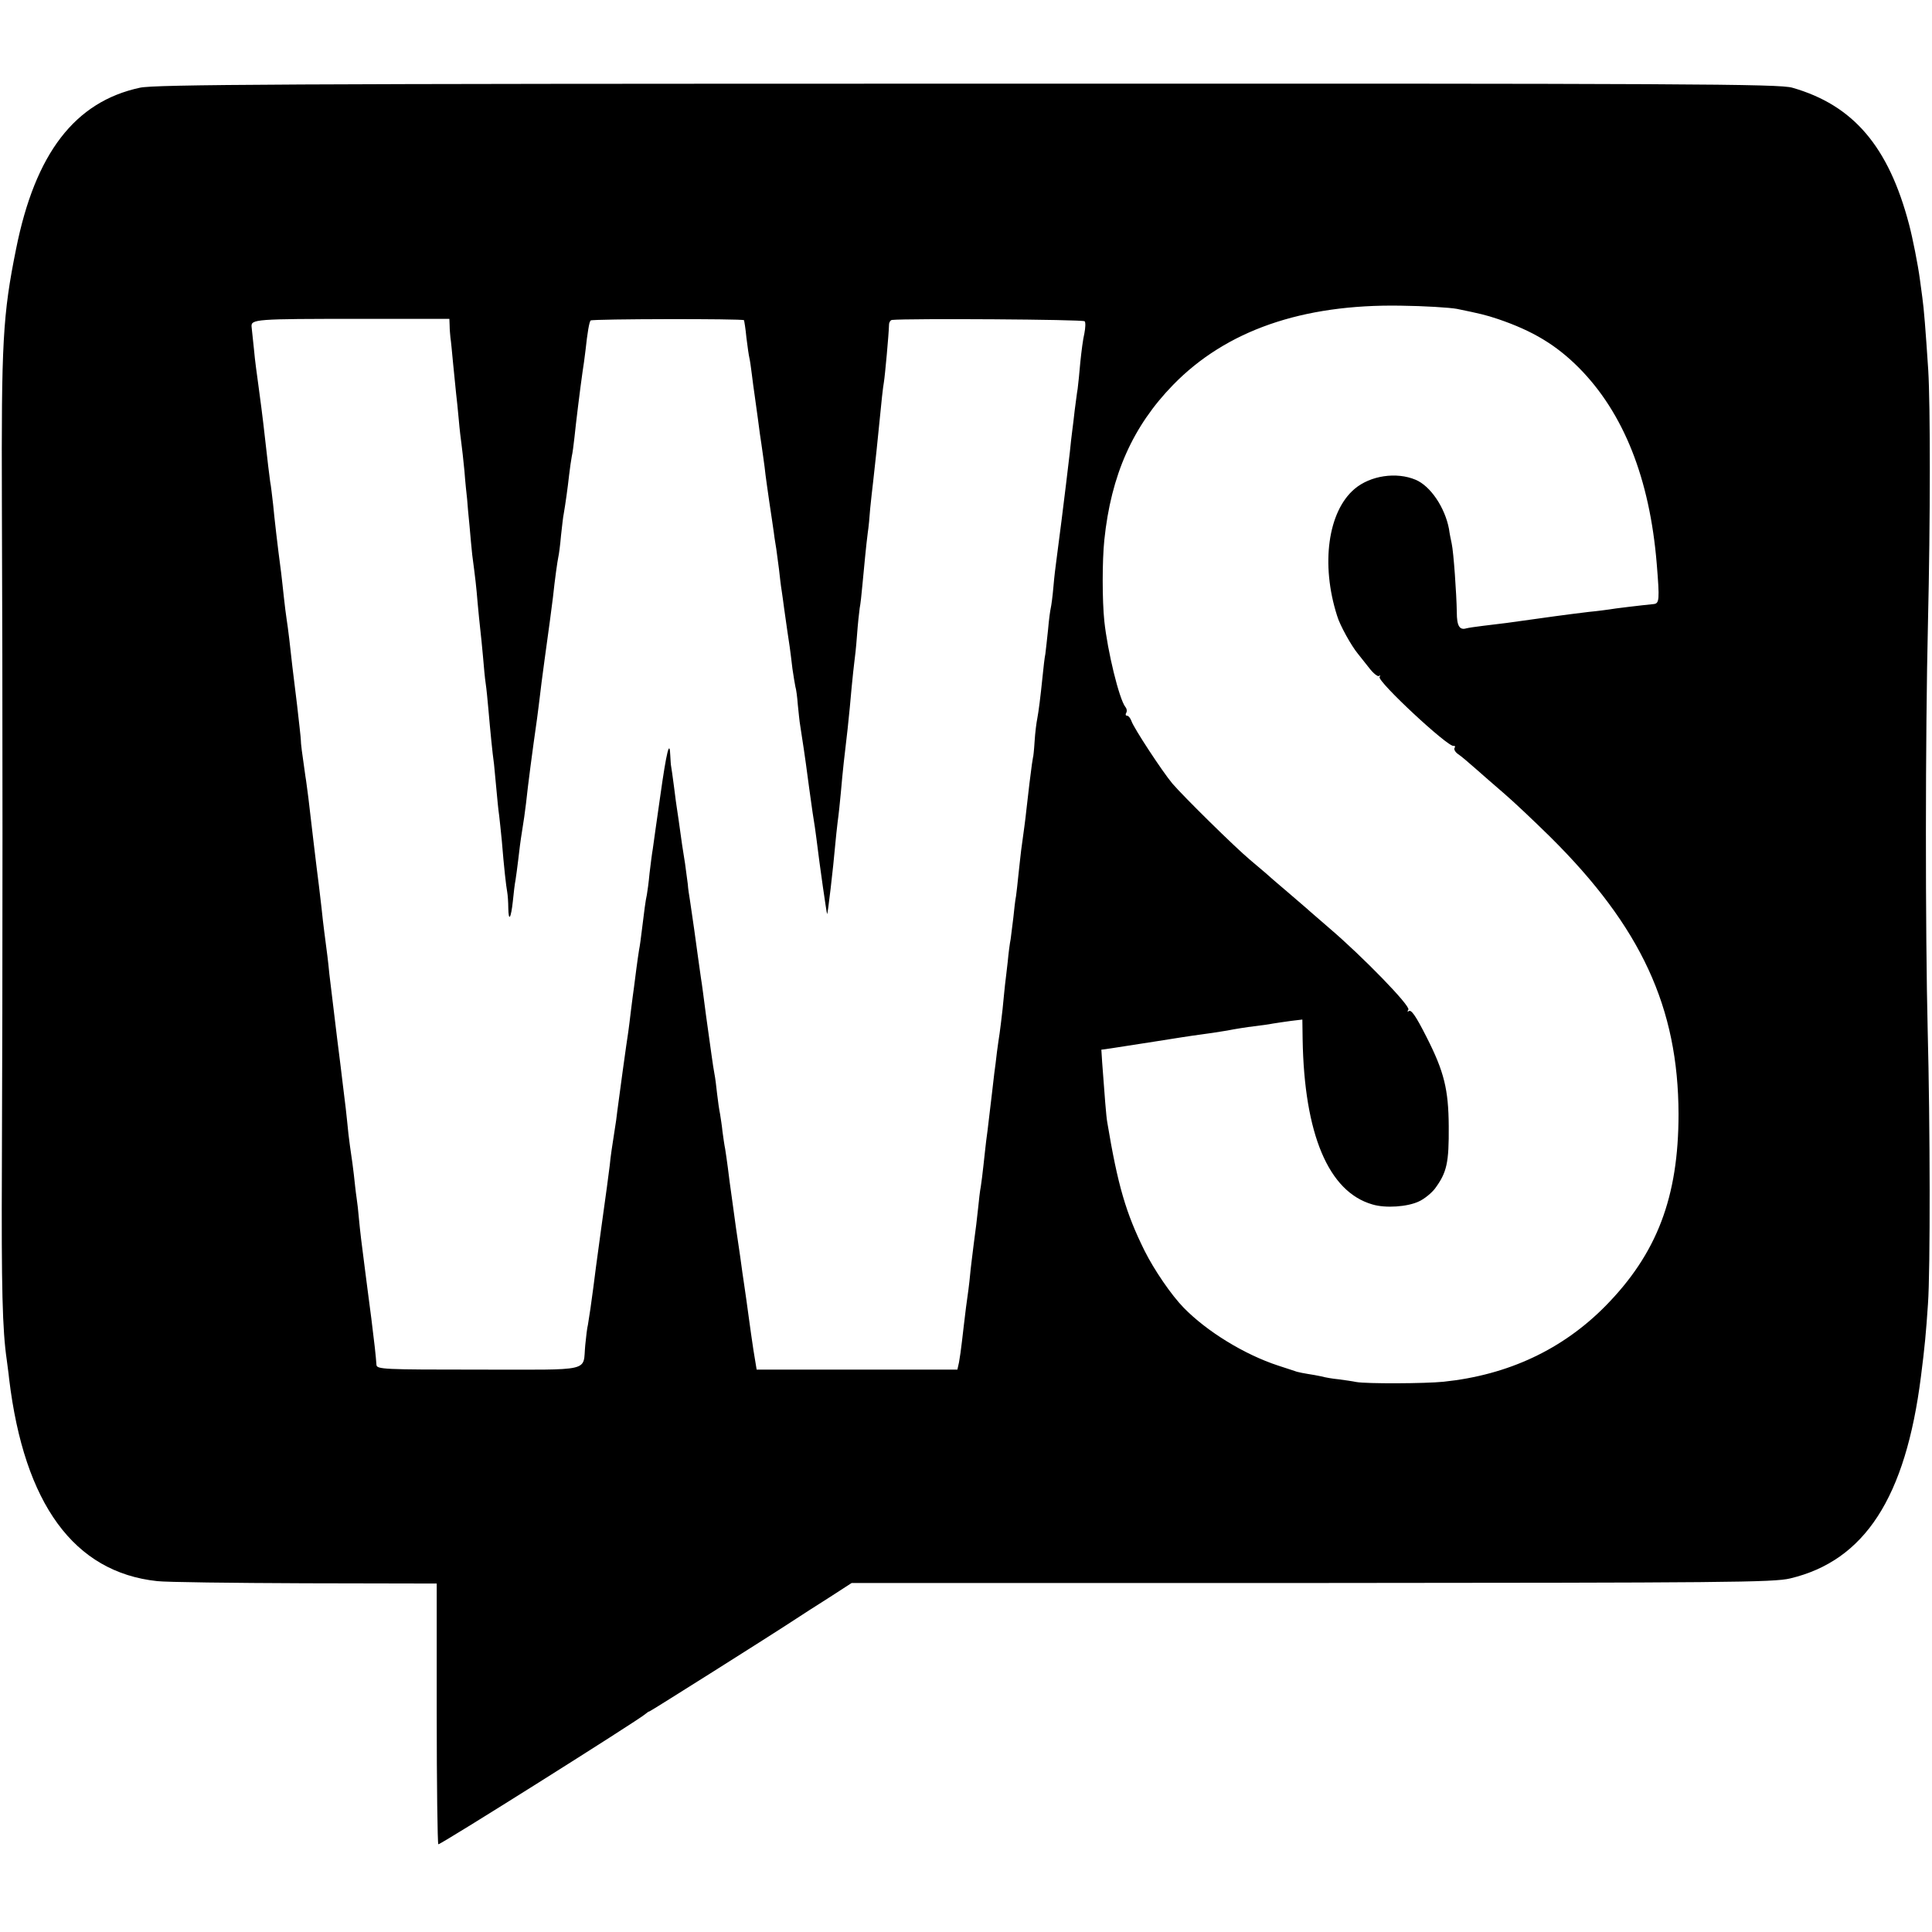 <?xml version="1.0" standalone="no"?>
<!DOCTYPE svg PUBLIC "-//W3C//DTD SVG 20010904//EN"
 "http://www.w3.org/TR/2001/REC-SVG-20010904/DTD/svg10.dtd">
<svg version="1.0" xmlns="http://www.w3.org/2000/svg"
 width="718pt" height="718pt" viewBox="0 0 718 718"
 preserveAspectRatio="xMidYMid meet">
<g transform="translate(0,718) scale(0.1,-0.1)"
fill="#000000" stroke="none">
<path d="M520 6854 c-242 -52 -389 -244 -460 -598 -50 -247 -55 -349 -53 -946
3 -638 3 -1815 0 -2465 -2 -453 2 -608 18 -718 2 -18 7 -50 9 -72 56 -464 241
-718 550 -751 33 -4 281 -7 550 -8 l489 -1 0 -483 c0 -265 3 -484 6 -486 5 -4
740 459 768 483 7 6 14 11 17 11 3 0 452 283 546 345 19 13 73 47 120 77 l85
55 1710 0 c1534 1 1717 2 1778 17 277 66 429 300 486 751 14 109 19 164 26
269 9 123 8 672 -1 1016 -9 369 -9 1096 1 1515 9 381 9 810 1 940 -10 152 -16
228 -22 270 -3 22 -7 52 -9 67 -7 53 -27 154 -40 203 -76 290 -207 444 -434
509 -48 14 -367 16 -3065 15 -2552 0 -3021 -3 -3076 -15z m4895 -822 c87 -18
105 -22 153 -38 129 -44 215 -96 299 -180 167 -168 264 -413 290 -729 11 -135
10 -148 -12 -150 -41 -4 -151 -17 -165 -20 -8 -1 -42 -6 -75 -9 -33 -4 -89
-11 -125 -16 -123 -17 -135 -19 -180 -25 -25 -3 -65 -8 -90 -11 -25 -3 -52 -7
-60 -9 -26 -8 -36 9 -36 60 -1 68 -12 224 -19 255 -3 14 -8 38 -10 54 -15 80
-69 160 -124 183 -71 30 -168 16 -227 -34 -99 -84 -126 -280 -65 -471 10 -35
53 -112 77 -141 7 -9 26 -33 42 -53 16 -21 33 -34 37 -30 5 4 5 2 2 -4 -9 -16
255 -262 275 -256 5 1 7 -2 4 -7 -4 -5 2 -16 12 -23 11 -7 39 -31 64 -53 25
-22 74 -65 109 -95 35 -30 111 -102 170 -160 338 -335 476 -634 477 -1030 0
-309 -80 -519 -272 -714 -159 -161 -361 -256 -601 -281 -68 -7 -287 -8 -325
-1 -14 3 -43 7 -65 10 -22 2 -51 7 -65 11 -14 3 -36 7 -50 9 -14 2 -32 6 -40
8 -8 3 -40 13 -70 23 -125 41 -264 126 -351 215 -46 47 -110 141 -145 211 -70
141 -100 244 -139 478 -4 21 -10 101 -19 223 l-3 47 36 5 c20 3 92 14 161 25
69 11 145 23 170 26 25 3 70 10 100 15 30 6 75 13 100 16 25 3 56 7 70 10 14
2 44 7 68 10 l42 5 1 -73 c6 -353 96 -567 259 -614 49 -15 131 -9 173 11 20 9
47 31 60 48 44 60 52 95 51 232 -1 136 -17 202 -82 330 -41 81 -58 105 -67 97
-5 -4 -5 -1 -1 6 8 14 -170 197 -293 302 -35 30 -69 60 -75 65 -6 6 -43 37
-81 70 -39 33 -75 64 -81 70 -6 5 -33 28 -59 50 -55 46 -246 234 -288 283 -37
44 -144 207 -152 232 -4 11 -11 20 -16 20 -6 0 -7 5 -4 10 4 6 3 16 -3 23 -23
30 -66 206 -78 319 -8 77 -8 223 0 301 25 242 106 423 256 577 197 202 480
300 845 294 88 -1 183 -7 210 -12z m-3744 -62 c0 -14 2 -34 3 -45 2 -11 6 -55
10 -97 4 -42 9 -92 11 -110 2 -18 7 -62 10 -98 3 -36 8 -76 10 -90 2 -14 7
-59 11 -100 3 -41 8 -88 10 -105 1 -16 5 -61 9 -100 3 -38 8 -87 10 -107 12
-91 15 -117 20 -178 3 -36 8 -81 10 -100 2 -19 7 -64 10 -100 3 -36 7 -81 10
-100 3 -19 7 -62 10 -95 7 -81 15 -163 21 -205 2 -19 6 -62 9 -95 3 -33 7 -76
10 -95 2 -19 7 -62 10 -95 8 -99 16 -169 20 -190 2 -11 4 -38 4 -59 1 -54 10
-40 17 25 3 30 7 65 10 79 2 14 7 48 10 75 3 28 9 75 14 105 5 30 12 78 15
105 7 67 23 189 41 315 3 25 8 60 10 79 2 19 10 82 18 140 16 114 26 191 31
231 7 67 17 137 20 150 2 8 7 44 10 80 4 36 8 72 10 80 6 34 15 98 20 144 3
27 8 59 10 70 3 12 7 44 10 71 5 50 21 180 30 243 3 18 8 54 11 80 7 66 14
106 19 111 7 6 566 7 570 1 1 -3 6 -32 9 -65 4 -33 9 -67 11 -75 2 -8 6 -35 9
-60 3 -25 8 -62 11 -82 10 -72 15 -108 19 -140 3 -18 8 -55 12 -83 4 -27 8
-59 9 -70 1 -11 8 -56 14 -100 7 -44 14 -96 17 -115 2 -19 7 -46 9 -60 2 -14
6 -47 10 -75 3 -27 7 -63 10 -80 2 -16 7 -46 9 -65 9 -63 16 -114 21 -145 2
-16 7 -52 10 -80 4 -27 9 -58 11 -67 3 -9 7 -39 9 -67 3 -27 6 -62 9 -78 12
-78 17 -111 21 -141 9 -68 16 -119 25 -182 6 -36 12 -78 14 -95 13 -107 38
-280 40 -282 2 -3 22 164 31 267 1 14 5 48 8 75 4 28 9 77 12 110 7 81 13 134
25 235 5 47 12 117 15 155 4 39 8 81 10 94 2 13 7 58 10 100 3 42 8 87 10 101
3 14 7 52 10 85 7 74 14 149 20 195 3 19 7 60 9 90 3 30 8 75 11 100 12 107
15 138 20 188 12 123 16 158 20 182 4 24 18 176 19 213 0 9 5 17 11 18 59 6
712 2 716 -5 4 -4 3 -24 -1 -45 -5 -20 -11 -67 -15 -106 -3 -38 -8 -83 -10
-100 -3 -16 -7 -52 -11 -80 -3 -27 -7 -61 -9 -75 -2 -14 -6 -50 -9 -80 -13
-110 -15 -127 -31 -255 -9 -71 -18 -141 -20 -155 -2 -14 -7 -54 -10 -90 -3
-36 -8 -72 -10 -80 -2 -8 -7 -44 -10 -80 -4 -36 -8 -76 -10 -90 -3 -14 -7 -50
-10 -80 -9 -88 -15 -133 -20 -160 -3 -14 -8 -52 -10 -85 -2 -33 -5 -60 -6 -60
0 0 -2 -11 -4 -25 -2 -14 -6 -45 -9 -70 -3 -25 -8 -67 -11 -95 -5 -48 -10 -81
-20 -155 -2 -19 -7 -60 -10 -90 -3 -30 -7 -66 -9 -80 -3 -14 -7 -50 -10 -80
-4 -30 -8 -66 -10 -80 -3 -14 -8 -52 -11 -85 -4 -33 -8 -71 -10 -85 -1 -14 -6
-54 -9 -90 -4 -36 -9 -76 -11 -90 -2 -14 -7 -45 -10 -70 -3 -25 -7 -61 -10
-80 -4 -37 -11 -94 -20 -170 -3 -25 -7 -61 -10 -80 -2 -19 -7 -60 -10 -90 -3
-30 -8 -66 -10 -80 -3 -14 -7 -50 -10 -80 -3 -30 -10 -89 -16 -131 -5 -41 -12
-95 -14 -119 -2 -24 -9 -78 -15 -119 -5 -42 -12 -98 -15 -126 -3 -27 -8 -62
-11 -78 l-6 -27 -373 0 -373 0 -12 73 c-6 39 -13 90 -16 112 -10 72 -12 89
-19 135 -4 25 -8 56 -10 70 -2 14 -6 45 -10 70 -8 52 -10 68 -24 170 -6 41
-13 95 -16 120 -3 25 -8 56 -10 70 -3 14 -7 43 -10 65 -2 22 -7 51 -9 65 -3
14 -8 48 -11 75 -3 28 -7 61 -10 75 -6 32 -12 80 -31 215 -8 61 -16 124 -19
140 -7 52 -14 97 -25 180 -6 44 -14 94 -16 110 -3 17 -7 44 -8 60 -2 17 -7 50
-10 75 -4 25 -9 56 -11 70 -10 72 -19 136 -20 140 -1 3 -5 37 -10 75 -5 39
-10 73 -11 78 -1 4 -2 21 -3 39 -2 63 -14 15 -37 -149 -13 -92 -26 -181 -28
-198 -3 -16 -8 -57 -12 -90 -3 -33 -8 -69 -10 -80 -5 -21 -10 -62 -19 -135 -3
-25 -7 -56 -10 -70 -2 -14 -7 -45 -10 -70 -3 -25 -7 -56 -9 -70 -2 -14 -7 -51
-11 -84 -4 -32 -8 -68 -10 -80 -5 -30 -36 -255 -41 -296 -2 -19 -6 -48 -9 -65
-10 -64 -16 -103 -19 -136 -2 -19 -16 -122 -31 -229 -15 -107 -28 -208 -30
-225 -6 -48 -16 -115 -20 -138 -3 -11 -7 -45 -10 -76 -10 -101 34 -91 -396
-91 -354 0 -379 1 -380 18 -2 31 -8 85 -19 172 -6 47 -13 99 -15 115 -2 17 -6
48 -9 70 -12 91 -18 142 -22 185 -2 25 -6 61 -9 80 -3 19 -7 58 -10 85 -3 28
-8 61 -10 75 -2 14 -7 48 -10 75 -3 28 -7 70 -10 95 -3 25 -8 65 -11 90 -3 25
-12 101 -21 170 -19 157 -21 173 -29 240 -5 53 -8 73 -19 158 -3 20 -7 60 -10
87 -3 28 -8 66 -10 85 -8 60 -33 273 -39 325 -4 28 -8 64 -11 80 -13 90 -17
121 -17 135 0 8 -7 67 -14 130 -16 128 -21 172 -29 245 -3 28 -8 61 -10 75 -2
14 -7 50 -10 80 -3 30 -8 71 -10 90 -14 105 -25 202 -30 255 -4 33 -8 71 -11
85 -2 14 -11 86 -19 160 -8 74 -20 164 -25 200 -5 36 -13 94 -16 130 -4 36 -8
74 -9 85 -3 29 14 30 397 30 l338 0 1 -25z"/>
</g>
</svg>
